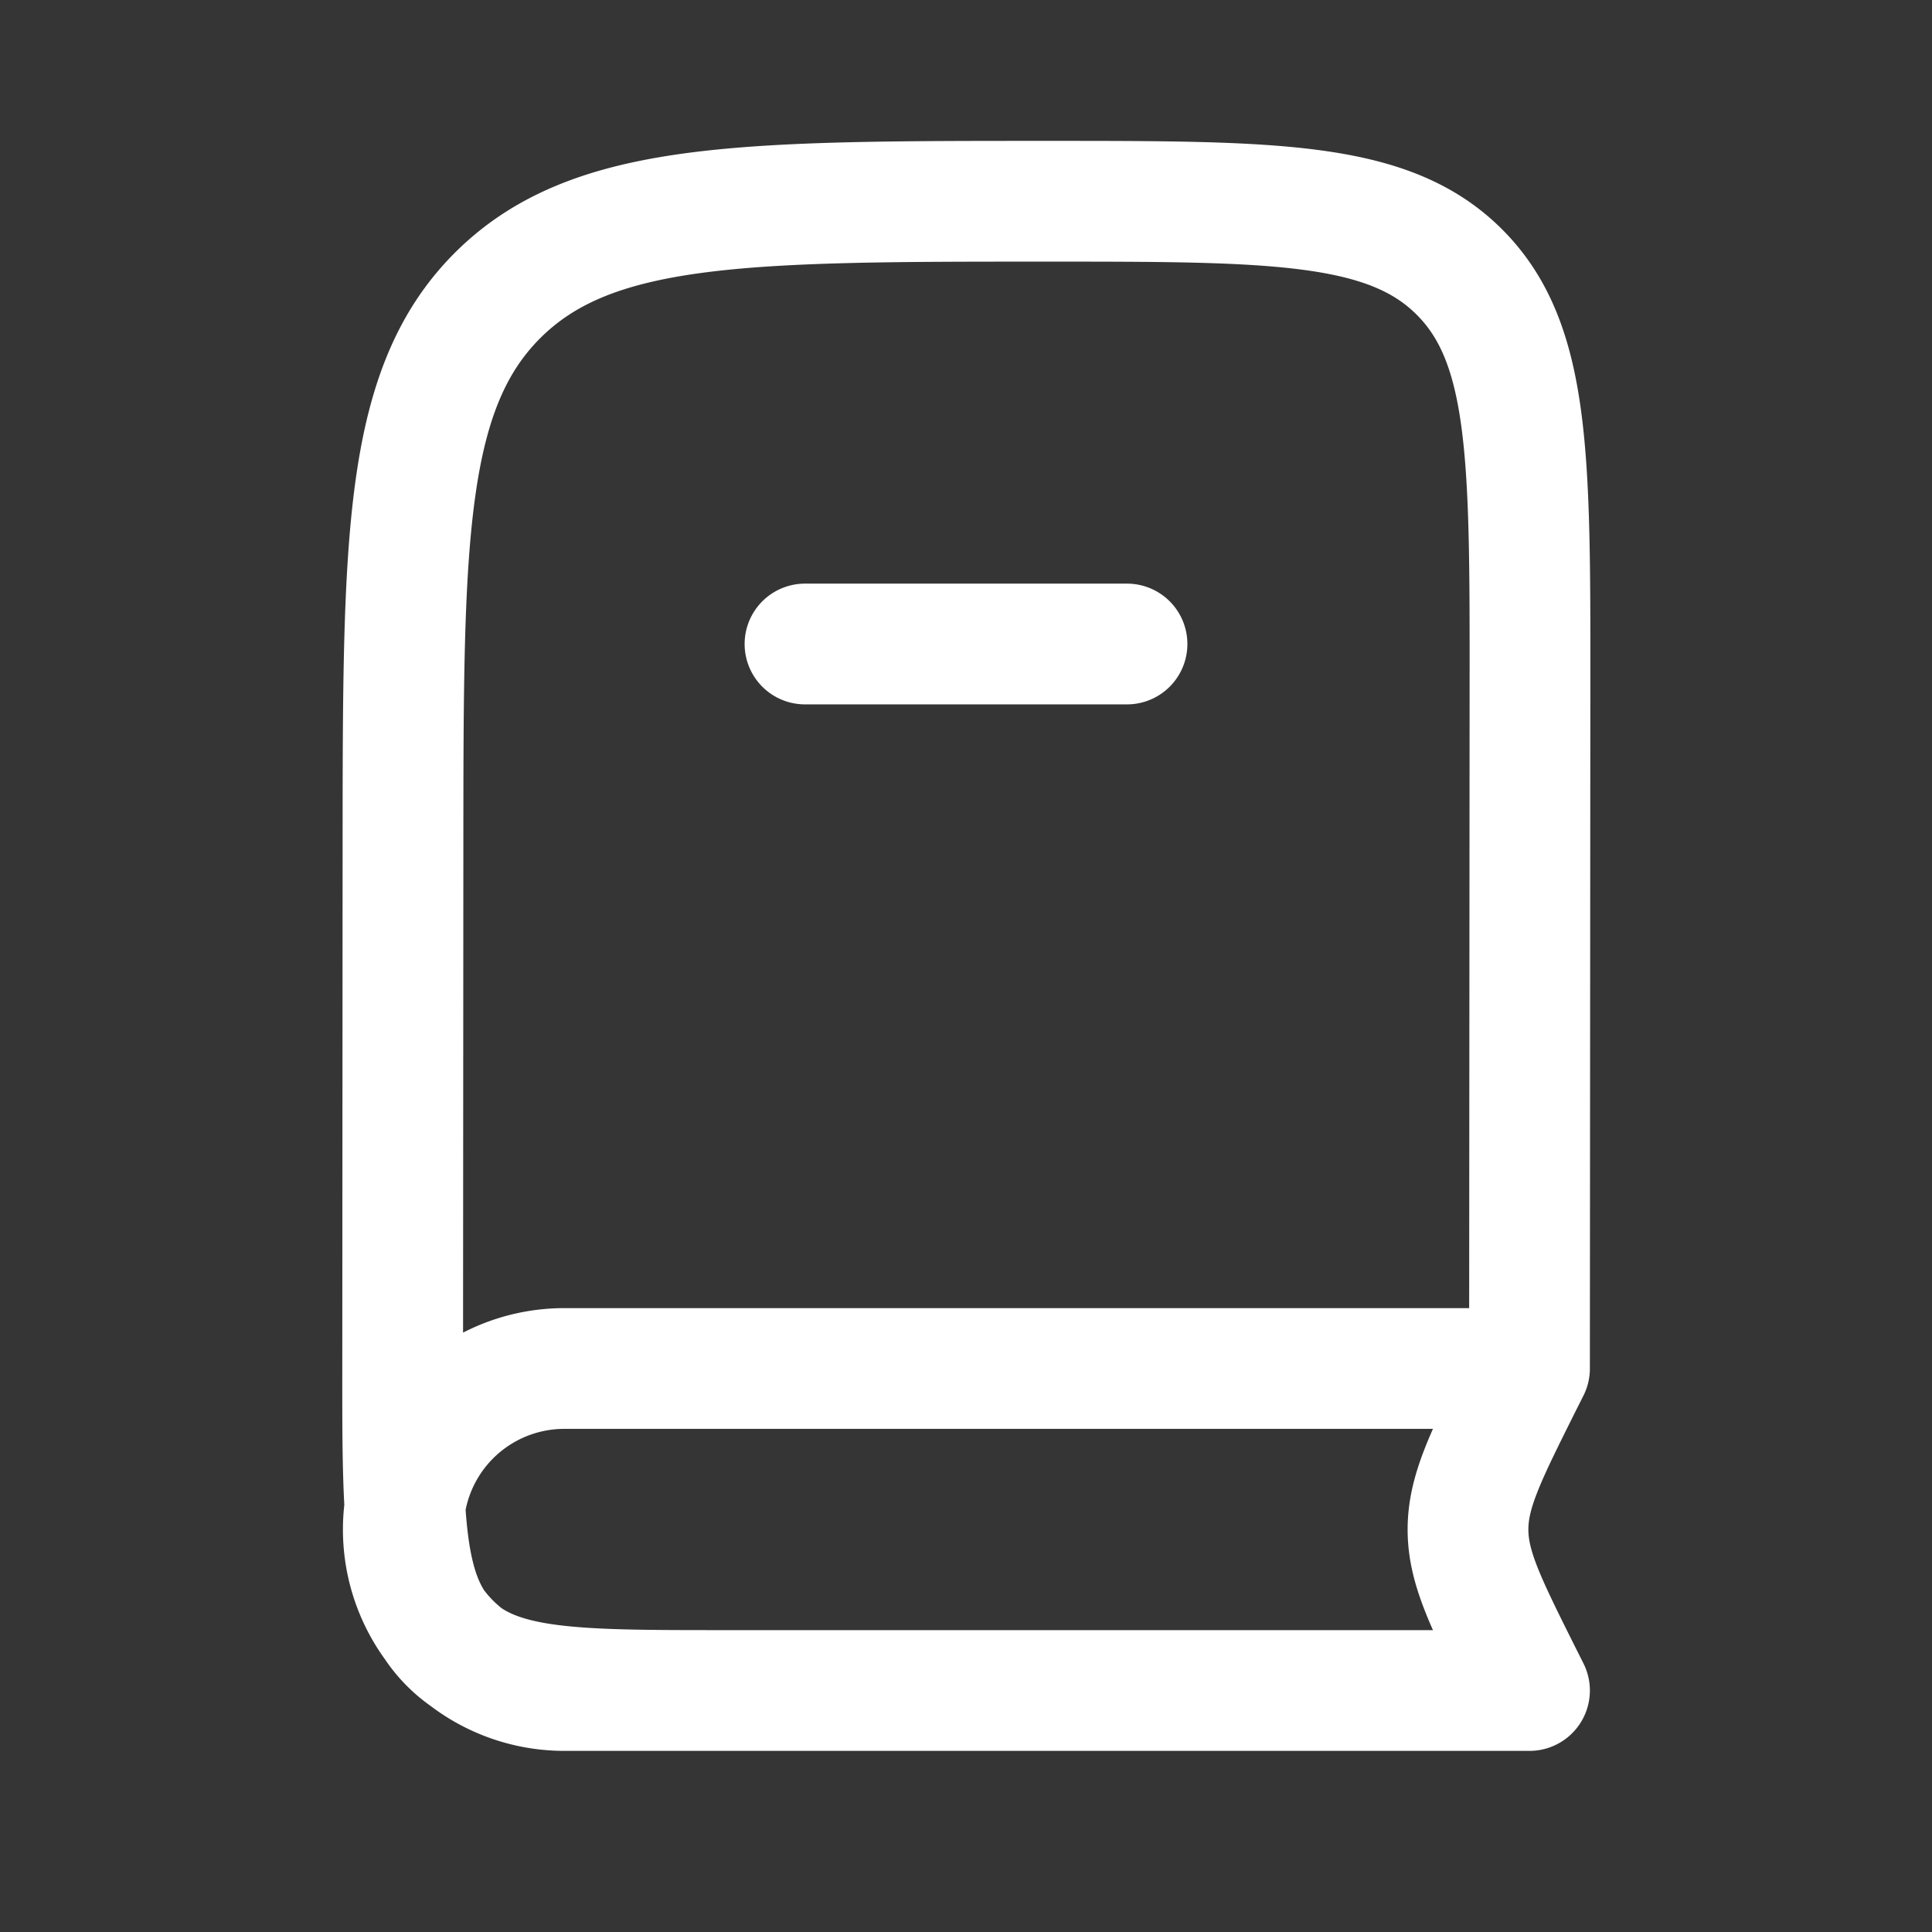 <svg xmlns="http://www.w3.org/2000/svg" width="24" height="24" fill="none"><rect width="100%" height="100%" fill="#333333" stroke="none"/><path fill="#fff" fill-opacity=".01" d="M24 0v24H0V0z"/><path stroke="#FFFFFF" stroke-linecap="round" stroke-width="1.5" d="M19 21H9.002c-1.886 0-2.83 0-3.416-.586-.585-.586-.585-1.53-.584-3.416l.004-6.502c.002-3.77.003-5.654 1.174-6.825C7.352 2.5 9.236 2.5 13.006 2.5v0c2.83 0 4.245 0 5.124.88.879.879.878 2.294.876 5.124L19 17m0 4H7.01a2 2 0 0 1-2-2v0a2 2 0 0 1 2-2H19m0 4-.106-.211c-.438-.878-.658-1.317-.658-1.789s.22-.911.658-1.789L19 17m0 0h-2m-7-9h4"/></svg>